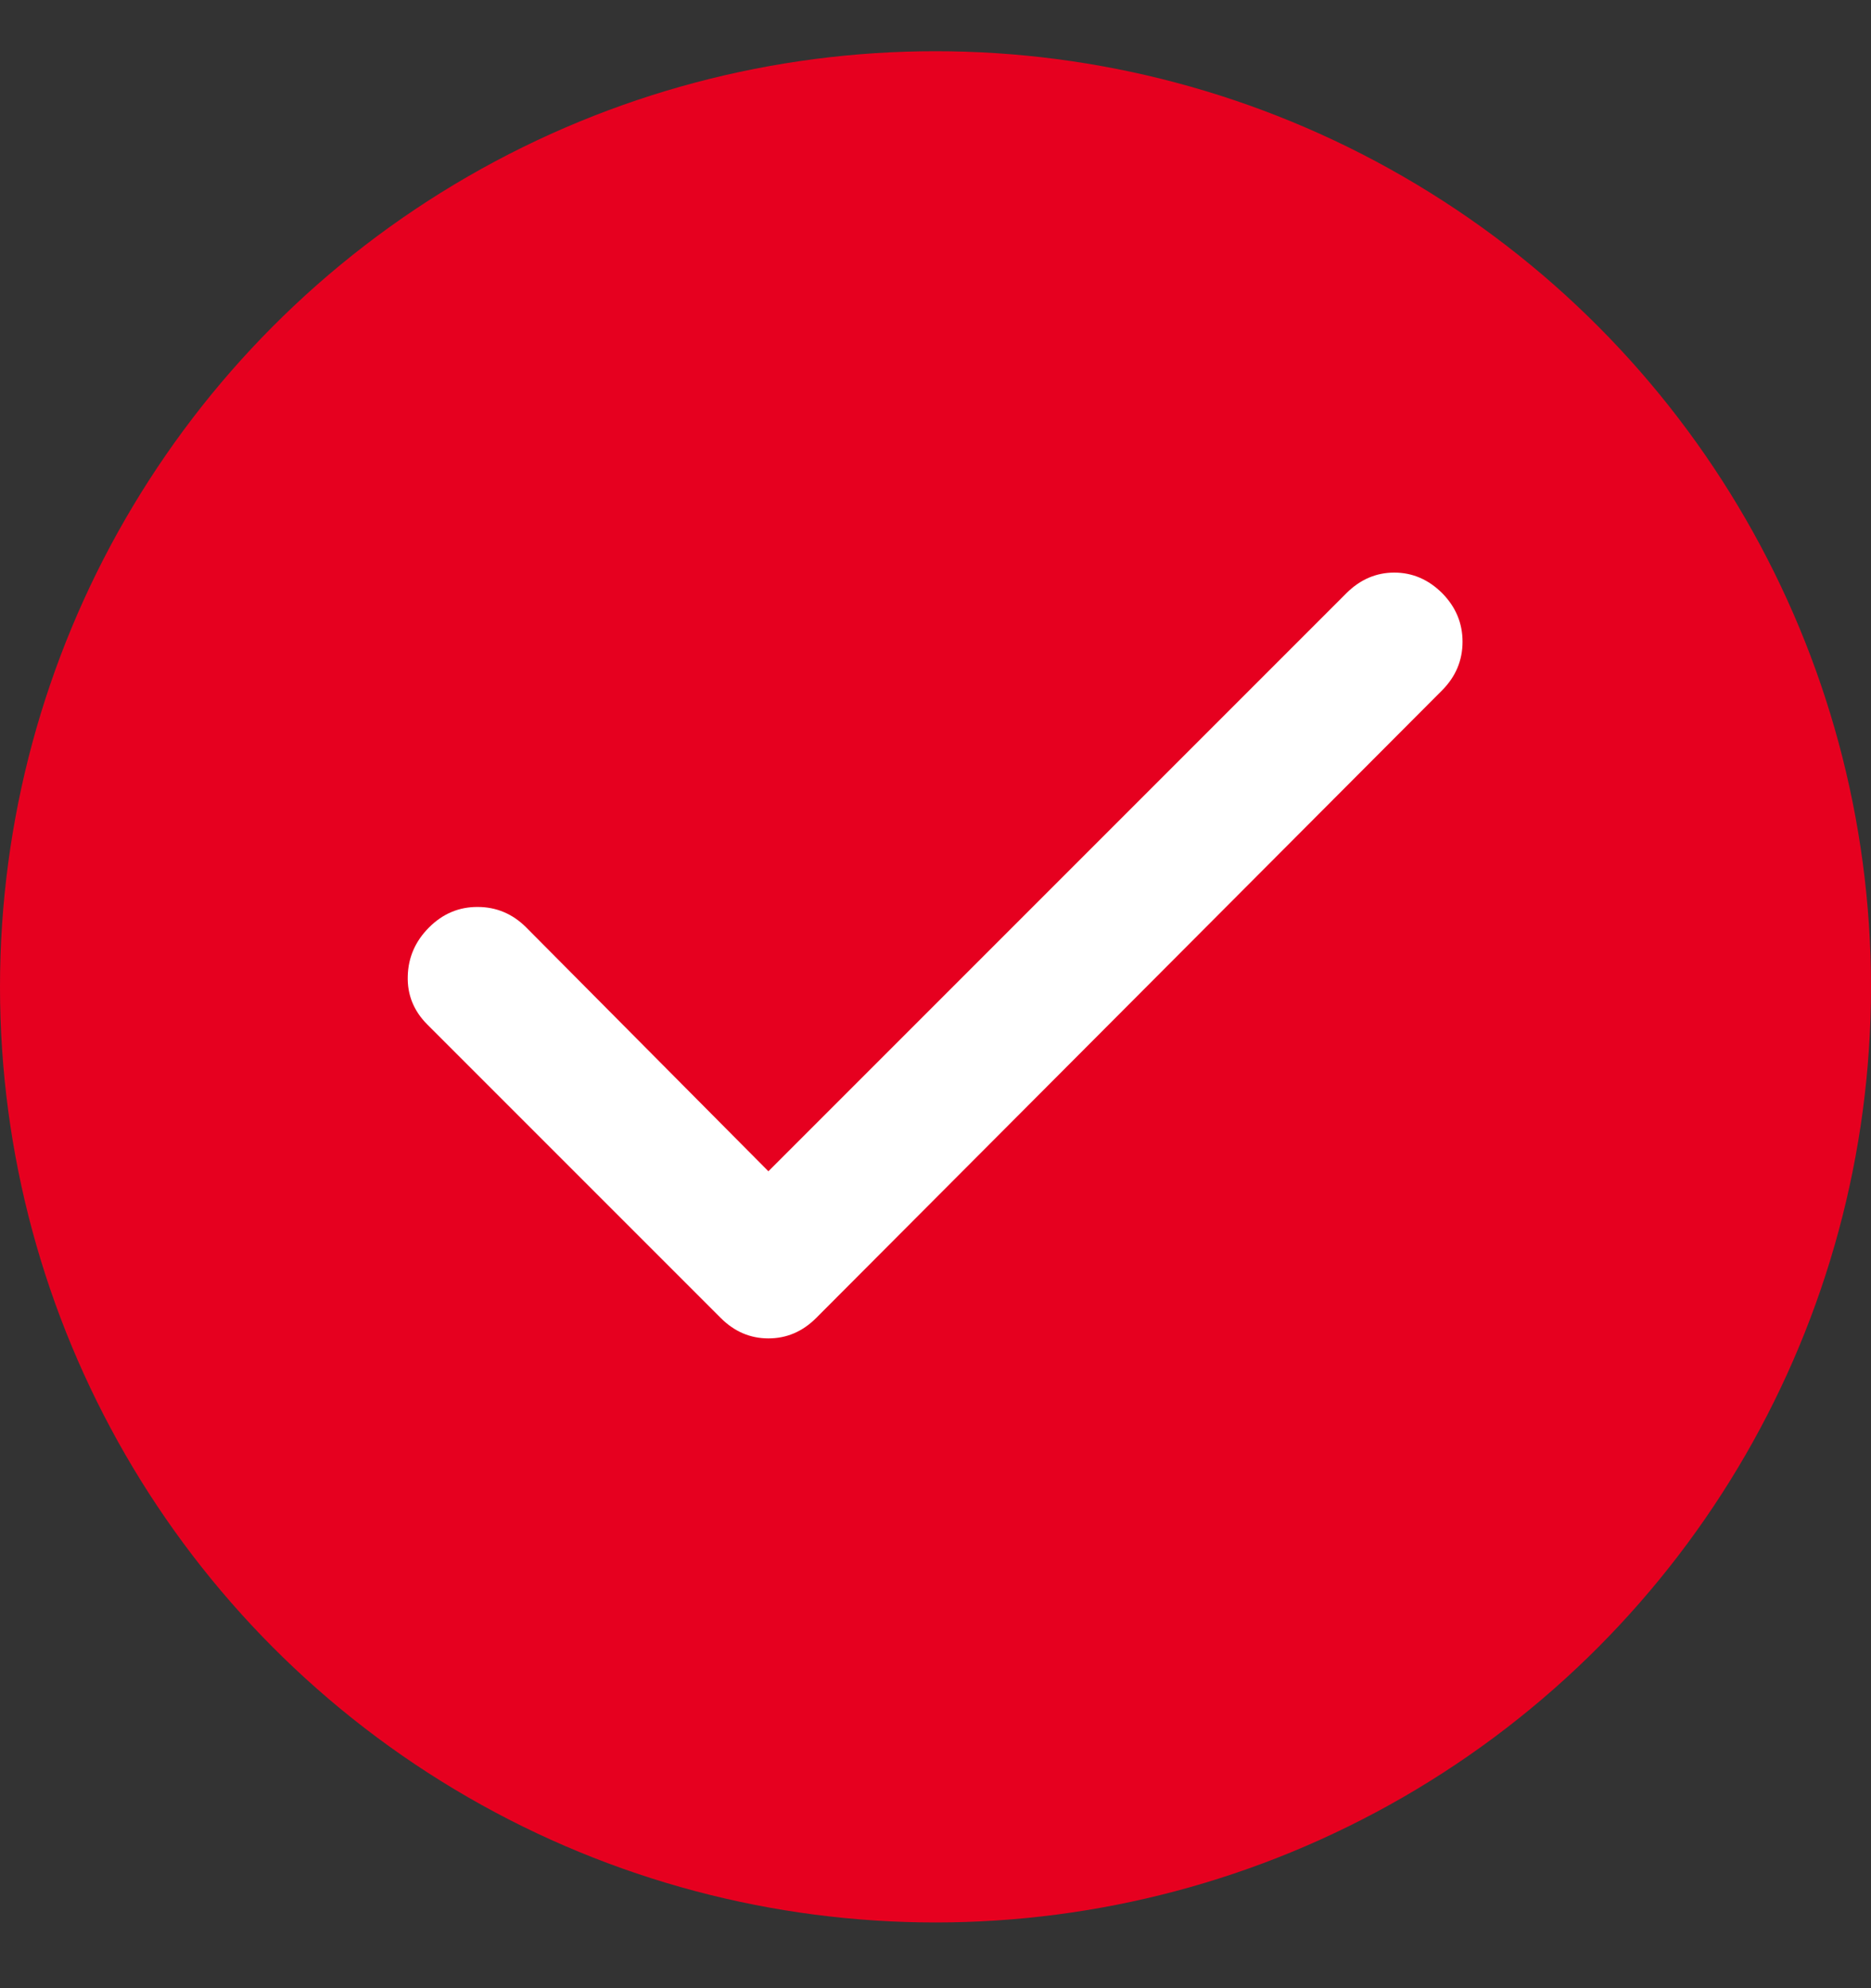 <svg width="16" height="17" viewBox="0 0 16 17" fill="none" xmlns="http://www.w3.org/2000/svg">
<rect x="0" y="0" width="16" height="17" fill="#333333" stroke="none"/>
<circle cx="8" cy="8.438" r="8" fill="#E6001F"/>
<path d="M6.571 10.015L11.515 5.071C11.632 4.955 11.768 4.896 11.923 4.896C12.079 4.896 12.215 4.955 12.332 5.071C12.448 5.188 12.507 5.327 12.507 5.487C12.507 5.648 12.448 5.786 12.332 5.903L6.98 11.269C6.863 11.386 6.727 11.444 6.571 11.444C6.416 11.444 6.28 11.386 6.163 11.269L3.655 8.761C3.538 8.644 3.482 8.506 3.487 8.346C3.491 8.186 3.552 8.047 3.669 7.93C3.786 7.813 3.925 7.754 4.085 7.755C4.245 7.755 4.384 7.814 4.5 7.93L6.571 10.015Z" fill="white"/>
</svg>

